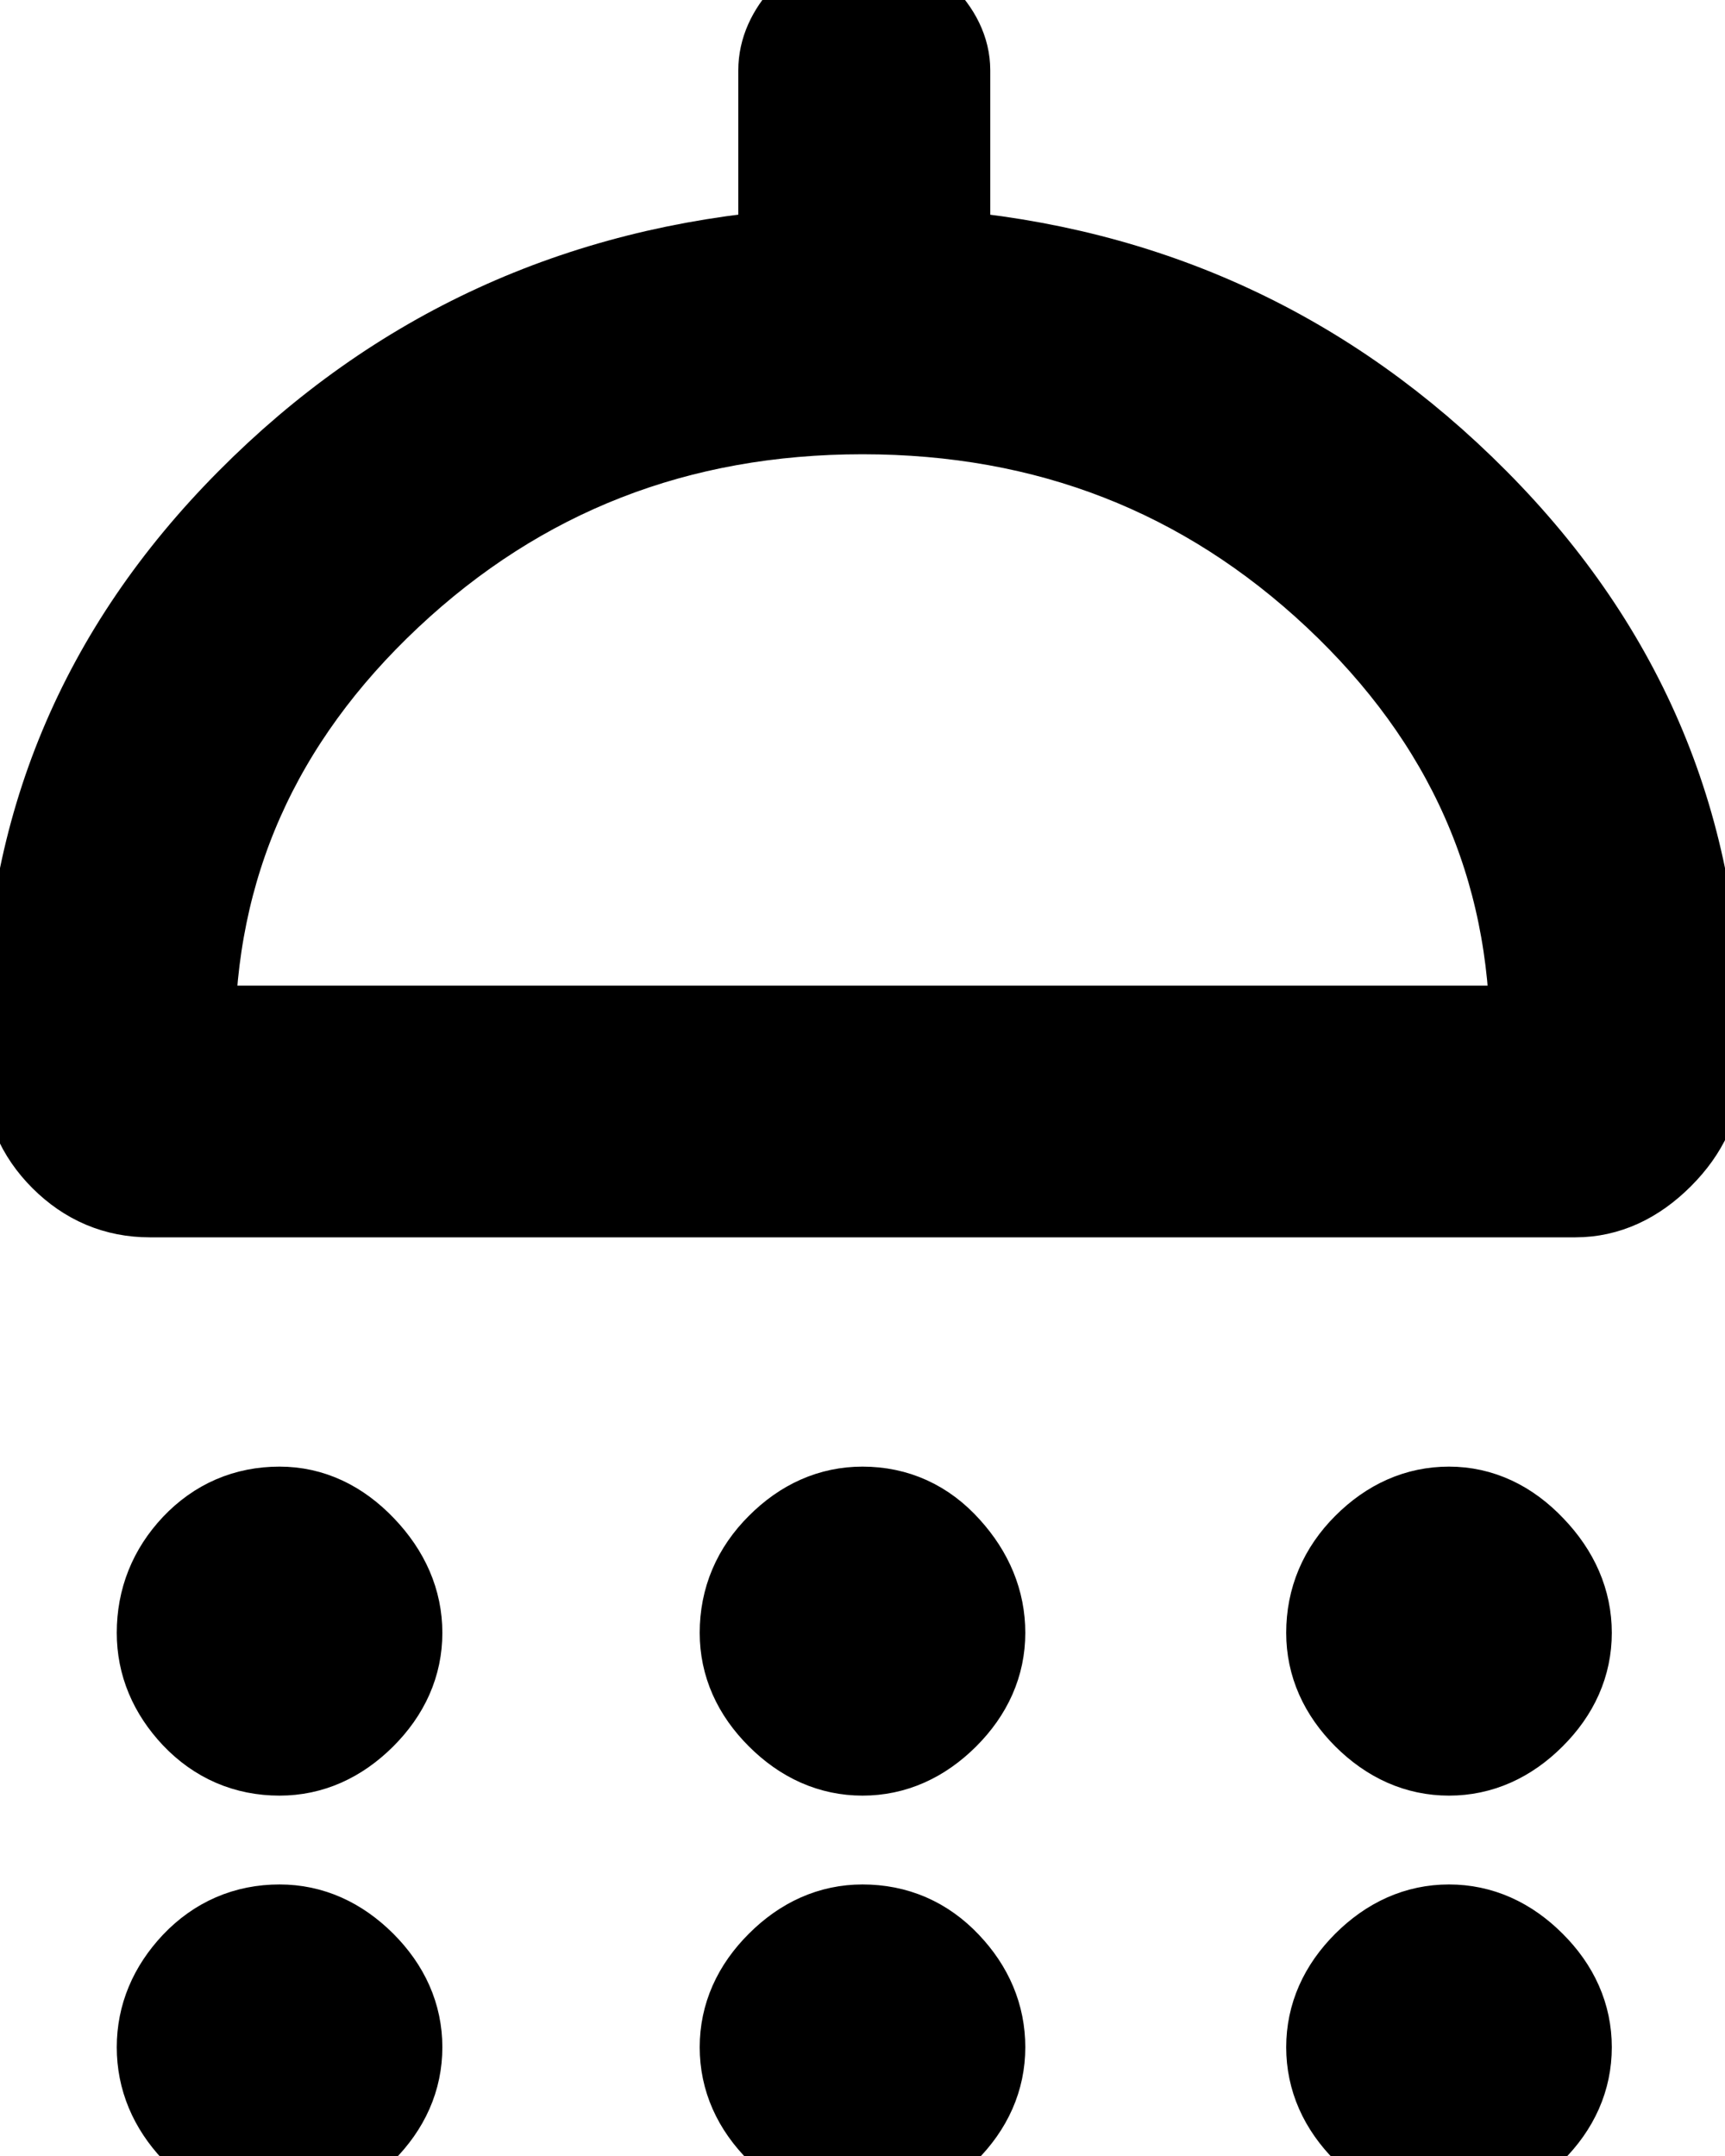 <svg width="16" height="20" viewBox="0 0 16 20" fill="current" stroke="current" xmlns="http://www.w3.org/2000/svg">
<path d="M2.593 16.157C2.311 16.157 2.071 16.053 1.875 15.847C1.681 15.641 1.583 15.407 1.583 15.147C1.583 14.865 1.681 14.621 1.875 14.415C2.071 14.208 2.311 14.105 2.593 14.105C2.854 14.105 3.087 14.214 3.294 14.431C3.5 14.647 3.603 14.886 3.603 15.147C3.603 15.407 3.5 15.641 3.294 15.847C3.087 16.053 2.854 16.157 2.593 16.157ZM8 16.157C7.74 16.157 7.506 16.053 7.3 15.847C7.093 15.641 6.99 15.407 6.99 15.147C6.99 14.865 7.093 14.621 7.3 14.415C7.506 14.208 7.74 14.105 8 14.105C8.283 14.105 8.521 14.214 8.716 14.431C8.912 14.647 9.01 14.886 9.01 15.147C9.01 15.407 8.907 15.641 8.701 15.847C8.494 16.053 8.261 16.157 8 16.157ZM13.44 16.157C13.179 16.157 12.946 16.053 12.739 15.847C12.533 15.641 12.43 15.407 12.43 15.147C12.43 14.865 12.533 14.621 12.739 14.415C12.946 14.208 13.179 14.105 13.44 14.105C13.7 14.105 13.934 14.214 14.14 14.431C14.347 14.647 14.45 14.886 14.45 15.147C14.45 15.407 14.347 15.641 14.14 15.847C13.934 16.053 13.7 16.157 13.44 16.157ZM1.388 10.978C1.105 10.978 0.861 10.875 0.654 10.668C0.448 10.462 0.345 10.218 0.345 9.935V9.61C0.345 7.72 1.023 6.091 2.381 4.724C3.738 3.355 5.394 2.595 7.348 2.442V0.652C7.348 0.5 7.413 0.353 7.544 0.211C7.674 0.07 7.826 0 8 0C8.174 0 8.332 0.07 8.472 0.211C8.614 0.353 8.685 0.5 8.685 0.652V2.442C10.618 2.595 12.262 3.355 13.62 4.724C14.977 6.091 15.655 7.72 15.655 9.61V9.935C15.655 10.196 15.547 10.434 15.33 10.651C15.112 10.869 14.873 10.978 14.613 10.978H1.388ZM1.68 9.643H14.32C14.32 8.013 13.701 6.618 12.463 5.455C11.225 4.294 9.738 3.714 8 3.714C6.262 3.714 4.775 4.294 3.538 5.455C2.299 6.618 1.68 8.013 1.68 9.643ZM2.593 20C2.311 20 2.071 19.897 1.875 19.692C1.681 19.486 1.583 19.252 1.583 18.991C1.583 18.731 1.681 18.497 1.875 18.291C2.071 18.085 2.311 17.981 2.593 17.981C2.854 17.981 3.087 18.085 3.294 18.291C3.5 18.497 3.603 18.731 3.603 18.991C3.603 19.252 3.5 19.486 3.294 19.692C3.087 19.897 2.854 20 2.593 20ZM8 20C7.74 20 7.506 19.897 7.3 19.692C7.093 19.486 6.99 19.252 6.99 18.991C6.99 18.731 7.093 18.497 7.3 18.291C7.506 18.085 7.74 17.981 8 17.981C8.283 17.981 8.521 18.085 8.716 18.291C8.912 18.497 9.01 18.731 9.01 18.991C9.01 19.252 8.907 19.486 8.701 19.692C8.494 19.897 8.261 20 8 20ZM13.44 20C13.179 20 12.946 19.897 12.739 19.692C12.533 19.486 12.43 19.252 12.43 18.991C12.43 18.731 12.533 18.497 12.739 18.291C12.946 18.085 13.179 17.981 13.44 17.981C13.7 17.981 13.934 18.085 14.14 18.291C14.347 18.497 14.45 18.731 14.45 18.991C14.45 19.252 14.347 19.486 14.14 19.692C13.934 19.897 13.7 20 13.44 20Z" />
</svg>
